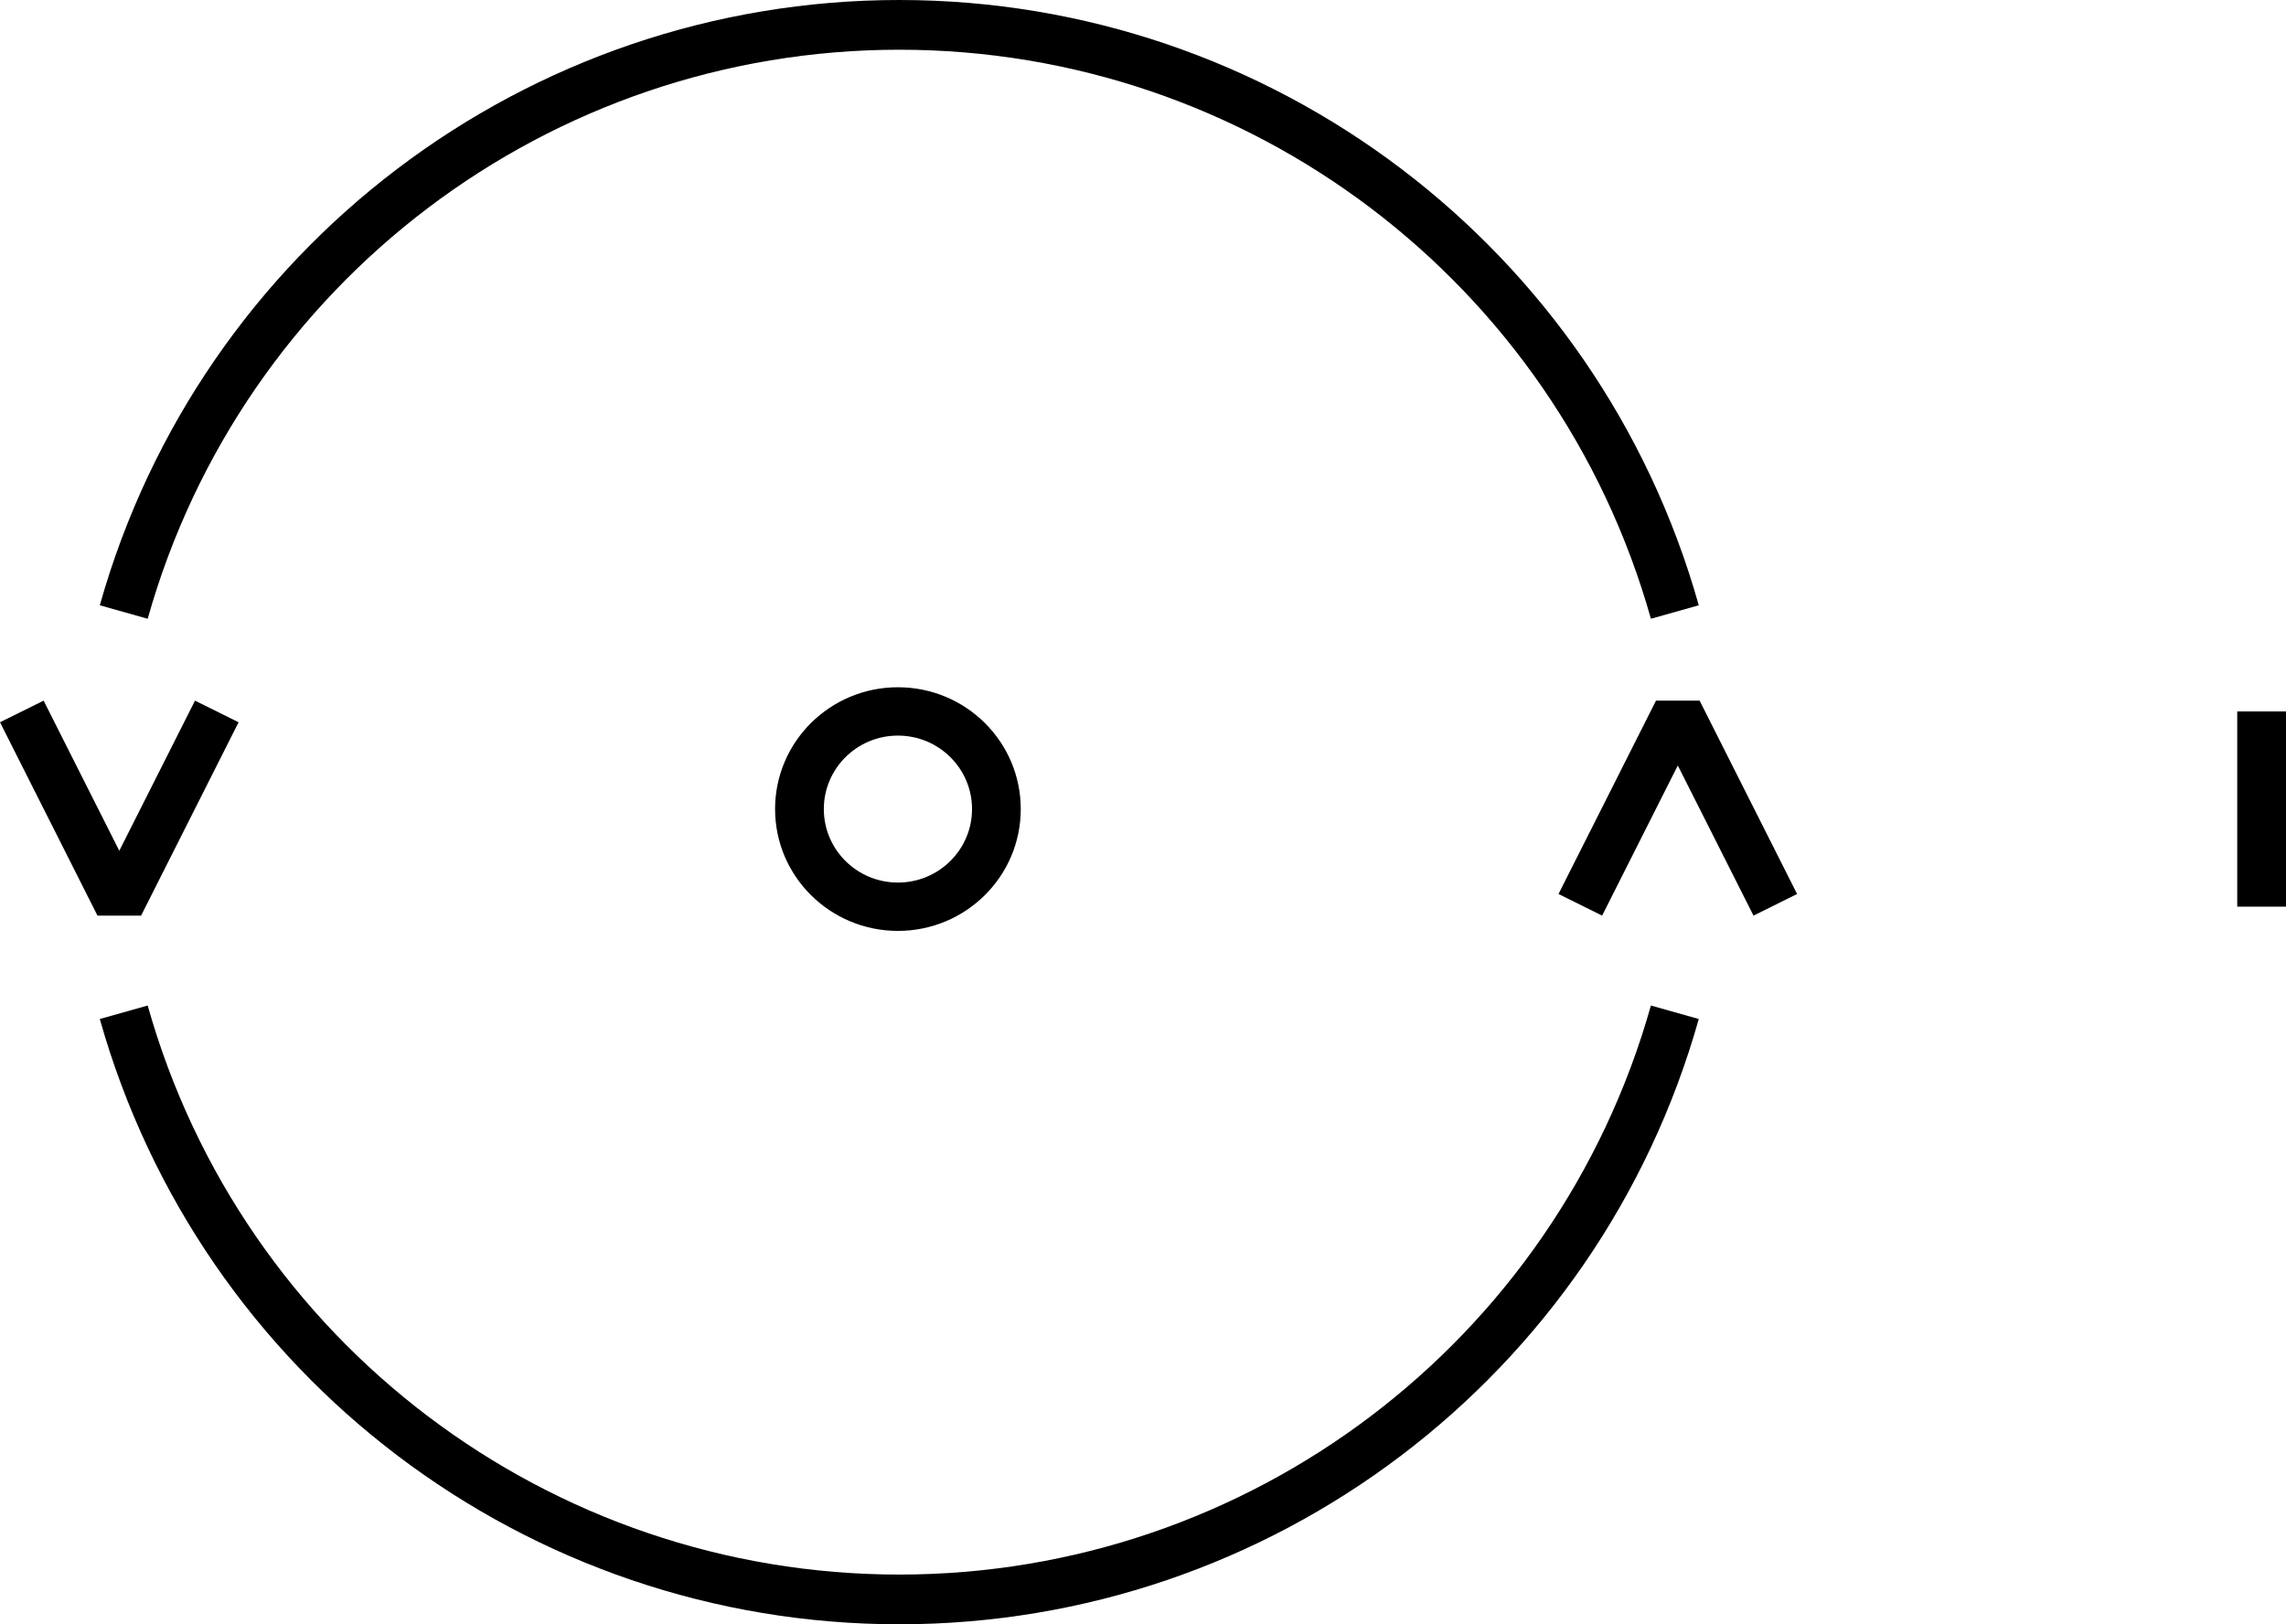 <?xml version="1.0" encoding="UTF-8"?>
<svg width="76px" height="54px" viewBox="0 0 76 54" version="1.1" xmlns="http://www.w3.org/2000/svg" xmlns:xlink="http://www.w3.org/1999/xlink">
    <title>A196E985-F6E1-40B8-A04D-BD70A5DD153E</title>
    <g id="Mercury-Labs" stroke="none" stroke-width="1" fill="none" fill-rule="evenodd">
        <g id="AICommerceAgencyWF_DT-Copy-28" transform="translate(-1050, -2703)" fill="#000000">
            <g id="Group-8" transform="translate(1050, 2703)">
                <g id="5ea0577744721d33c152b95c_vovi-o-white" transform="translate(25.768, 22.848)">
                    <path d="M0,4.05 C0,1.813 1.829,0 4.084,0 C6.34,0 8.168,1.813 8.168,4.05 C8.168,6.287 6.34,8.1 4.084,8.1 C1.829,8.1 0,6.287 0,4.05 Z M4.084,1.607 C2.724,1.607 1.621,2.701 1.621,4.05 C1.621,5.399 2.724,6.493 4.084,6.493 C5.445,6.493 6.548,5.399 6.548,4.05 C6.548,2.701 5.445,1.607 4.084,1.607 Z" id="Shape"></path>
                </g>
                <g id="5ea05776f1d80979719ba92c_vovi-cir-white">
                    <path d="M4.91,20.571 C8.062,9.382 18.271,1.653 29.898,1.653 C41.524,1.653 51.733,9.382 54.886,20.571 L56.477,20.123 C53.124,8.221 42.265,0 29.898,0 C17.53,0 6.672,8.221 3.318,20.123 L4.91,20.571 Z M54.886,33.429 C51.733,44.618 41.524,52.347 29.898,52.347 C18.271,52.347 8.062,44.618 4.91,33.429 L3.318,33.877 C6.672,45.779 17.53,54 29.898,54 C42.265,54 53.124,45.779 56.477,33.877 L54.886,33.429 Z M3.241,30.44 L0,24.012 L1.45,23.293 L3.966,28.284 L6.483,23.293 L7.932,24.012 L4.691,30.44 L3.241,30.44 Z M55.055,23.293 L51.814,29.721 L53.264,30.44 L55.78,25.449 L58.297,30.44 L59.746,29.721 L56.505,23.293 L55.055,23.293 Z" id="Shape"></path>
                </g>
                <g id="5ea05776f1d80952579ba92d_vovi-i-white" transform="translate(74.379, 23.652)">
                    <polygon id="Path" points="0 6.49 0 0 1.621 0 1.621 6.49"></polygon>
                </g>
            </g>
        </g>
    </g>
</svg>